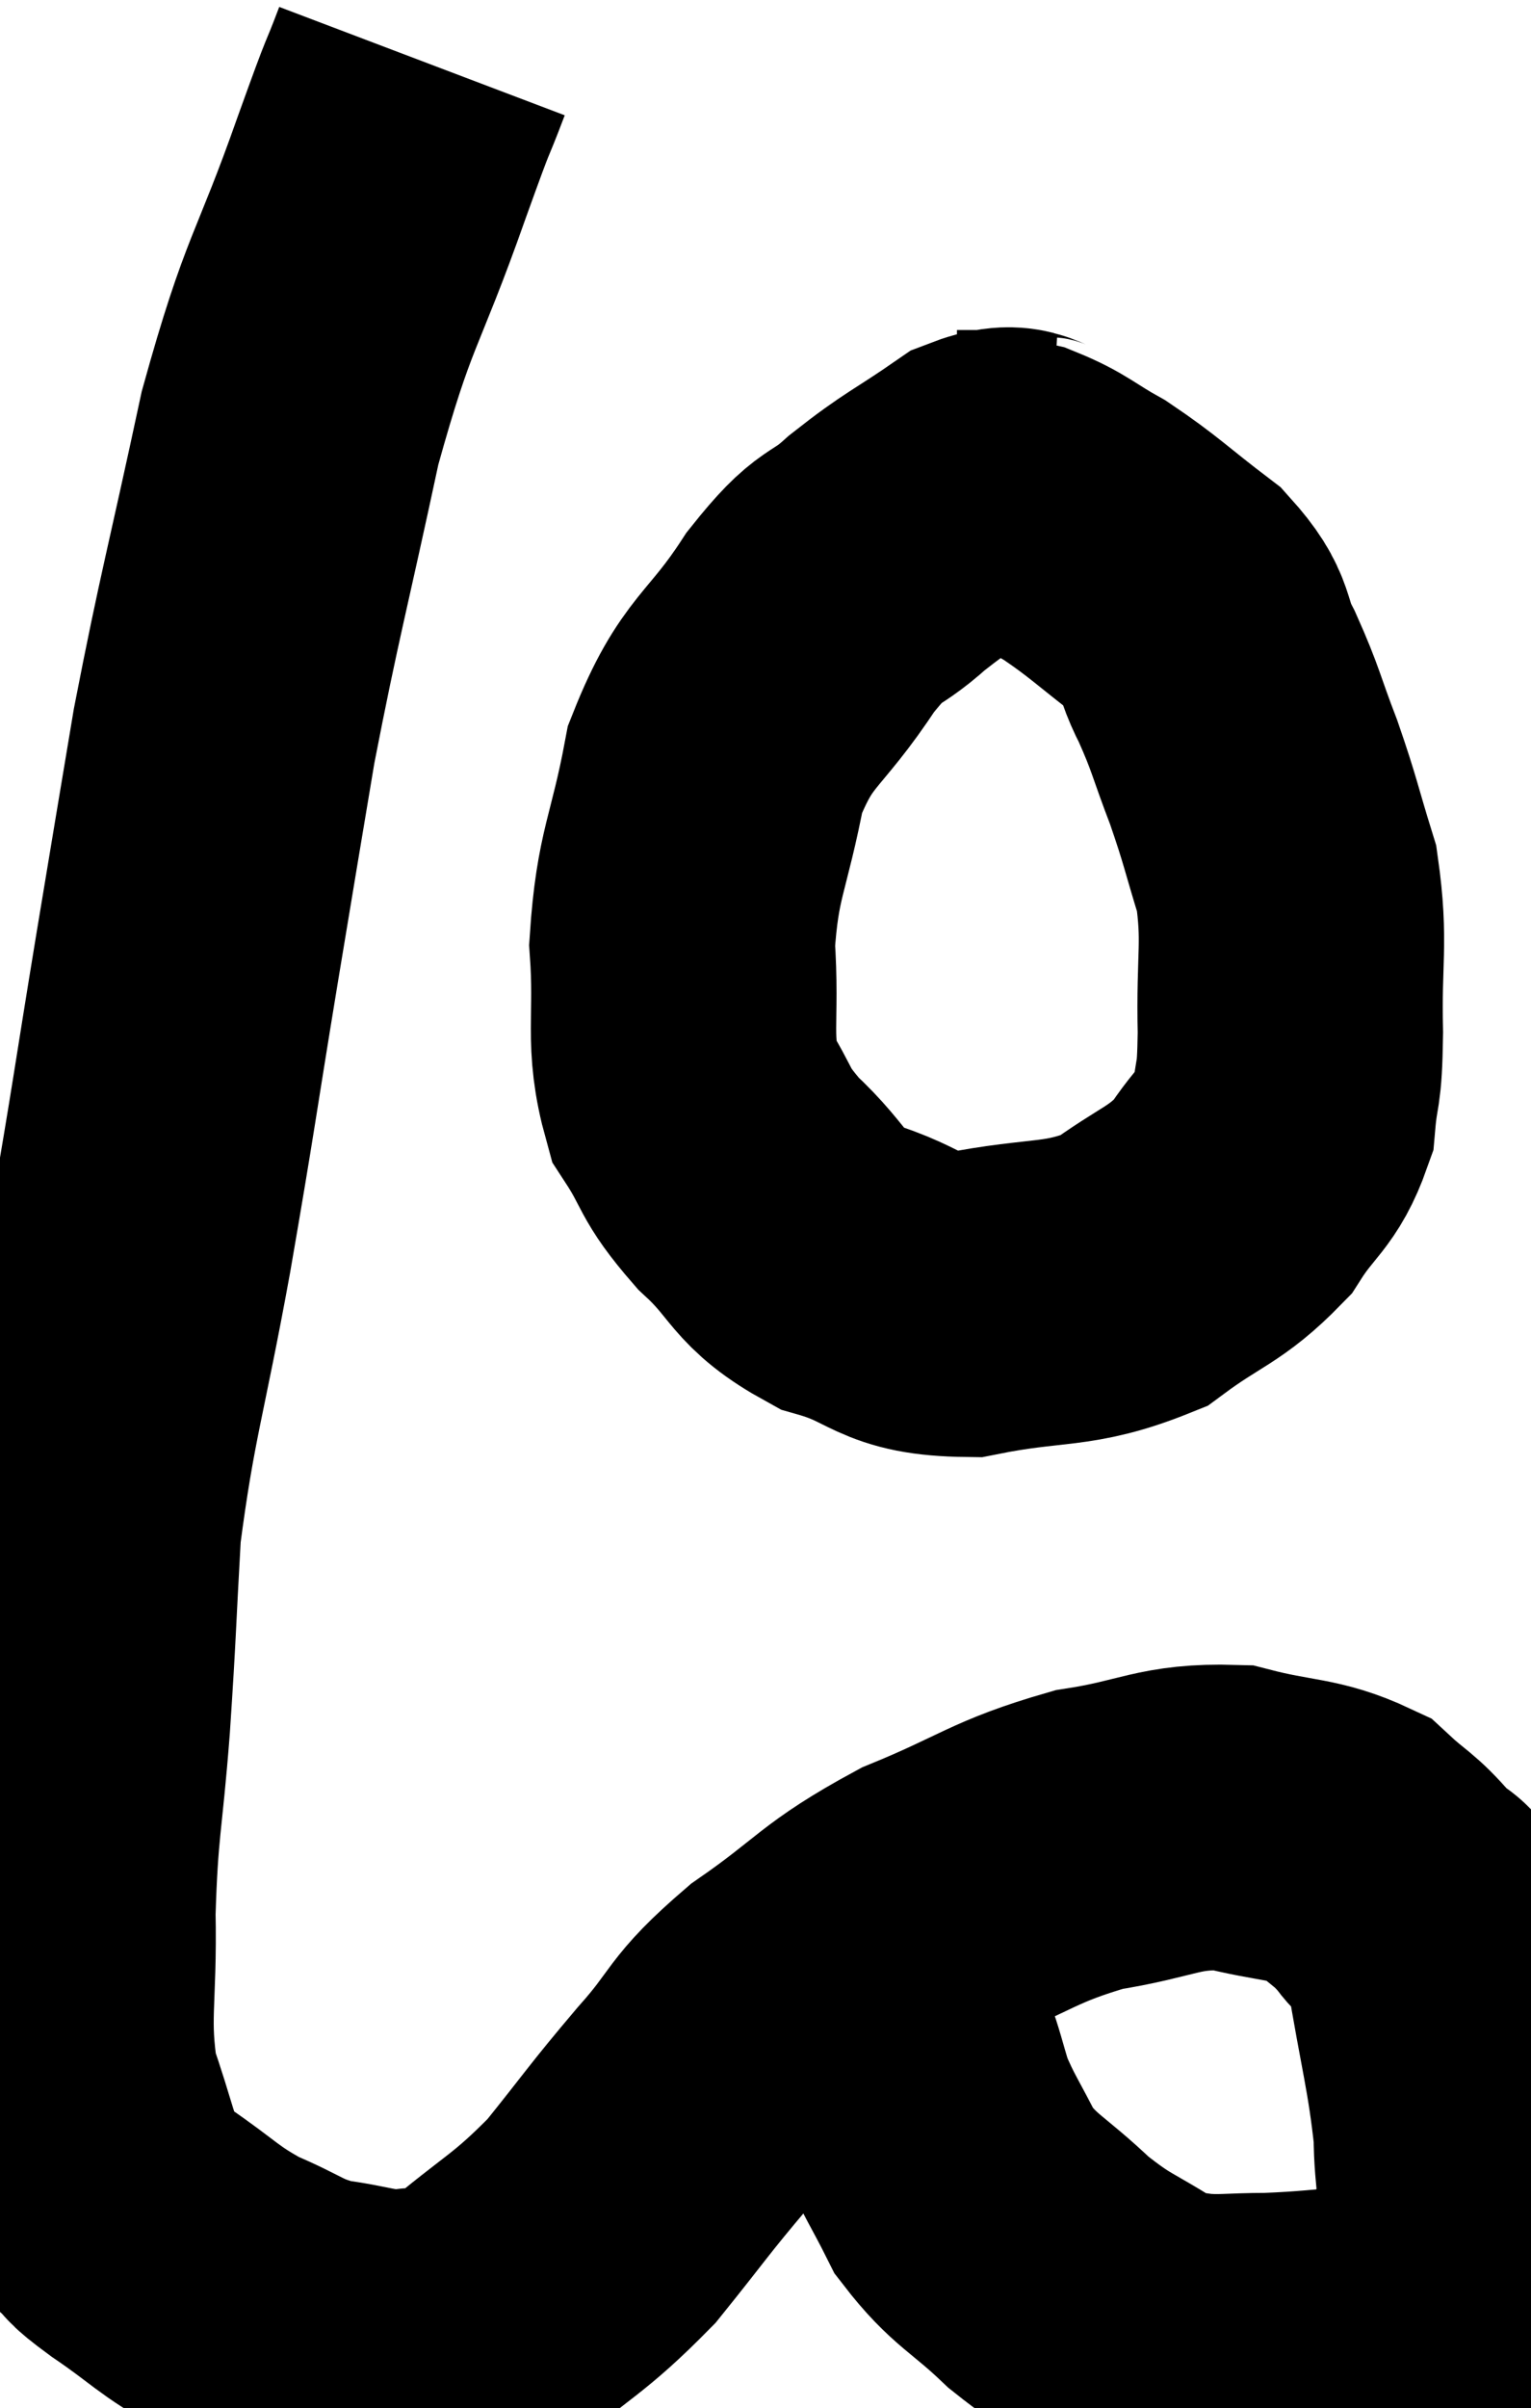 <svg xmlns="http://www.w3.org/2000/svg" viewBox="7.25 2.9 25.07 39.4" width="25.07" height="39.4"><path d="M 14.16 3.9 C 13.83 4.77, 14.04 4.14, 13.5 5.64 C 12.75 7.77, 12.645 7.575, 12 9.9 C 11.46 12.42, 11.34 12.78, 10.92 14.94 C 10.62 16.74, 10.665 16.455, 10.32 18.54 C 9.93 20.91, 9.945 20.94, 9.54 23.28 C 9.12 25.59, 8.955 25.95, 8.7 27.9 C 8.61 29.49, 8.625 29.505, 8.52 31.08 C 8.4 32.64, 8.325 32.7, 8.28 34.2 C 8.31 35.64, 8.16 35.895, 8.34 37.08 C 8.67 38.01, 8.7 38.355, 9 38.94 C 9.27 39.18, 9.03 39.045, 9.54 39.42 C 10.29 39.93, 10.305 40.035, 11.04 40.44 C 11.76 40.74, 11.76 40.845, 12.48 41.04 C 13.2 41.13, 13.275 41.235, 13.92 41.22 C 14.49 41.1, 14.265 41.475, 15.06 40.98 C 16.08 40.11, 16.215 40.14, 17.1 39.24 C 17.85 38.31, 17.85 38.265, 18.6 37.38 C 19.35 36.54, 19.14 36.525, 20.1 35.7 C 21.27 34.89, 21.195 34.755, 22.44 34.08 C 23.76 33.54, 23.835 33.36, 25.08 33 C 26.25 32.82, 26.37 32.61, 27.42 32.64 C 28.35 32.88, 28.605 32.805, 29.28 33.12 C 29.7 33.51, 29.745 33.465, 30.12 33.9 C 30.45 34.38, 30.495 33.885, 30.78 34.86 C 31.02 36.33, 31.14 36.675, 31.26 37.8 C 31.26 38.58, 31.395 38.715, 31.26 39.36 C 30.99 39.87, 31.11 39.93, 30.72 40.38 C 30.21 40.77, 30.375 40.935, 29.7 41.16 C 28.86 41.22, 28.755 41.25, 28.02 41.28 C 27.39 41.28, 27.27 41.325, 26.76 41.28 C 26.37 41.19, 26.565 41.4, 25.98 41.1 C 25.2 40.59, 25.155 40.665, 24.42 40.08 C 23.73 39.42, 23.55 39.42, 23.04 38.76 C 22.71 38.1, 22.62 38.01, 22.38 37.44 C 22.23 36.96, 22.215 36.84, 22.08 36.48 C 21.96 36.24, 21.99 36.36, 21.84 36 C 21.66 35.52, 21.615 35.445, 21.48 35.04 C 21.39 34.71, 21.345 34.545, 21.3 34.38 C 21.3 34.38, 21.3 34.38, 21.3 34.38 L 21.3 34.38" fill="none" stroke="black" stroke-width="5"></path><path d="M 24.42 10.92 C 23.88 10.89, 24 10.605, 23.34 10.86 C 22.56 11.4, 22.485 11.385, 21.78 11.94 C 21.15 12.51, 21.225 12.195, 20.52 13.08 C 19.74 14.28, 19.485 14.16, 18.96 15.48 C 18.69 16.92, 18.51 17.01, 18.42 18.36 C 18.51 19.62, 18.33 19.905, 18.6 20.88 C 19.05 21.57, 18.9 21.57, 19.5 22.26 C 20.25 22.95, 20.1 23.145, 21 23.64 C 22.05 23.94, 21.9 24.225, 23.1 24.24 C 24.45 23.97, 24.72 24.135, 25.8 23.7 C 26.61 23.1, 26.805 23.13, 27.42 22.5 C 27.84 21.84, 28.02 21.855, 28.26 21.18 C 28.32 20.49, 28.365 20.775, 28.38 19.8 C 28.35 18.54, 28.47 18.345, 28.32 17.28 C 28.05 16.41, 28.065 16.365, 27.78 15.54 C 27.48 14.76, 27.495 14.685, 27.18 13.98 C 26.85 13.35, 27.06 13.32, 26.52 12.72 C 25.77 12.15, 25.665 12.015, 25.02 11.58 C 24.48 11.28, 24.42 11.175, 23.94 10.98 C 23.52 10.89, 23.355 10.845, 23.1 10.8 L 22.92 10.8" fill="none" stroke="black" stroke-width="5"></path></svg>